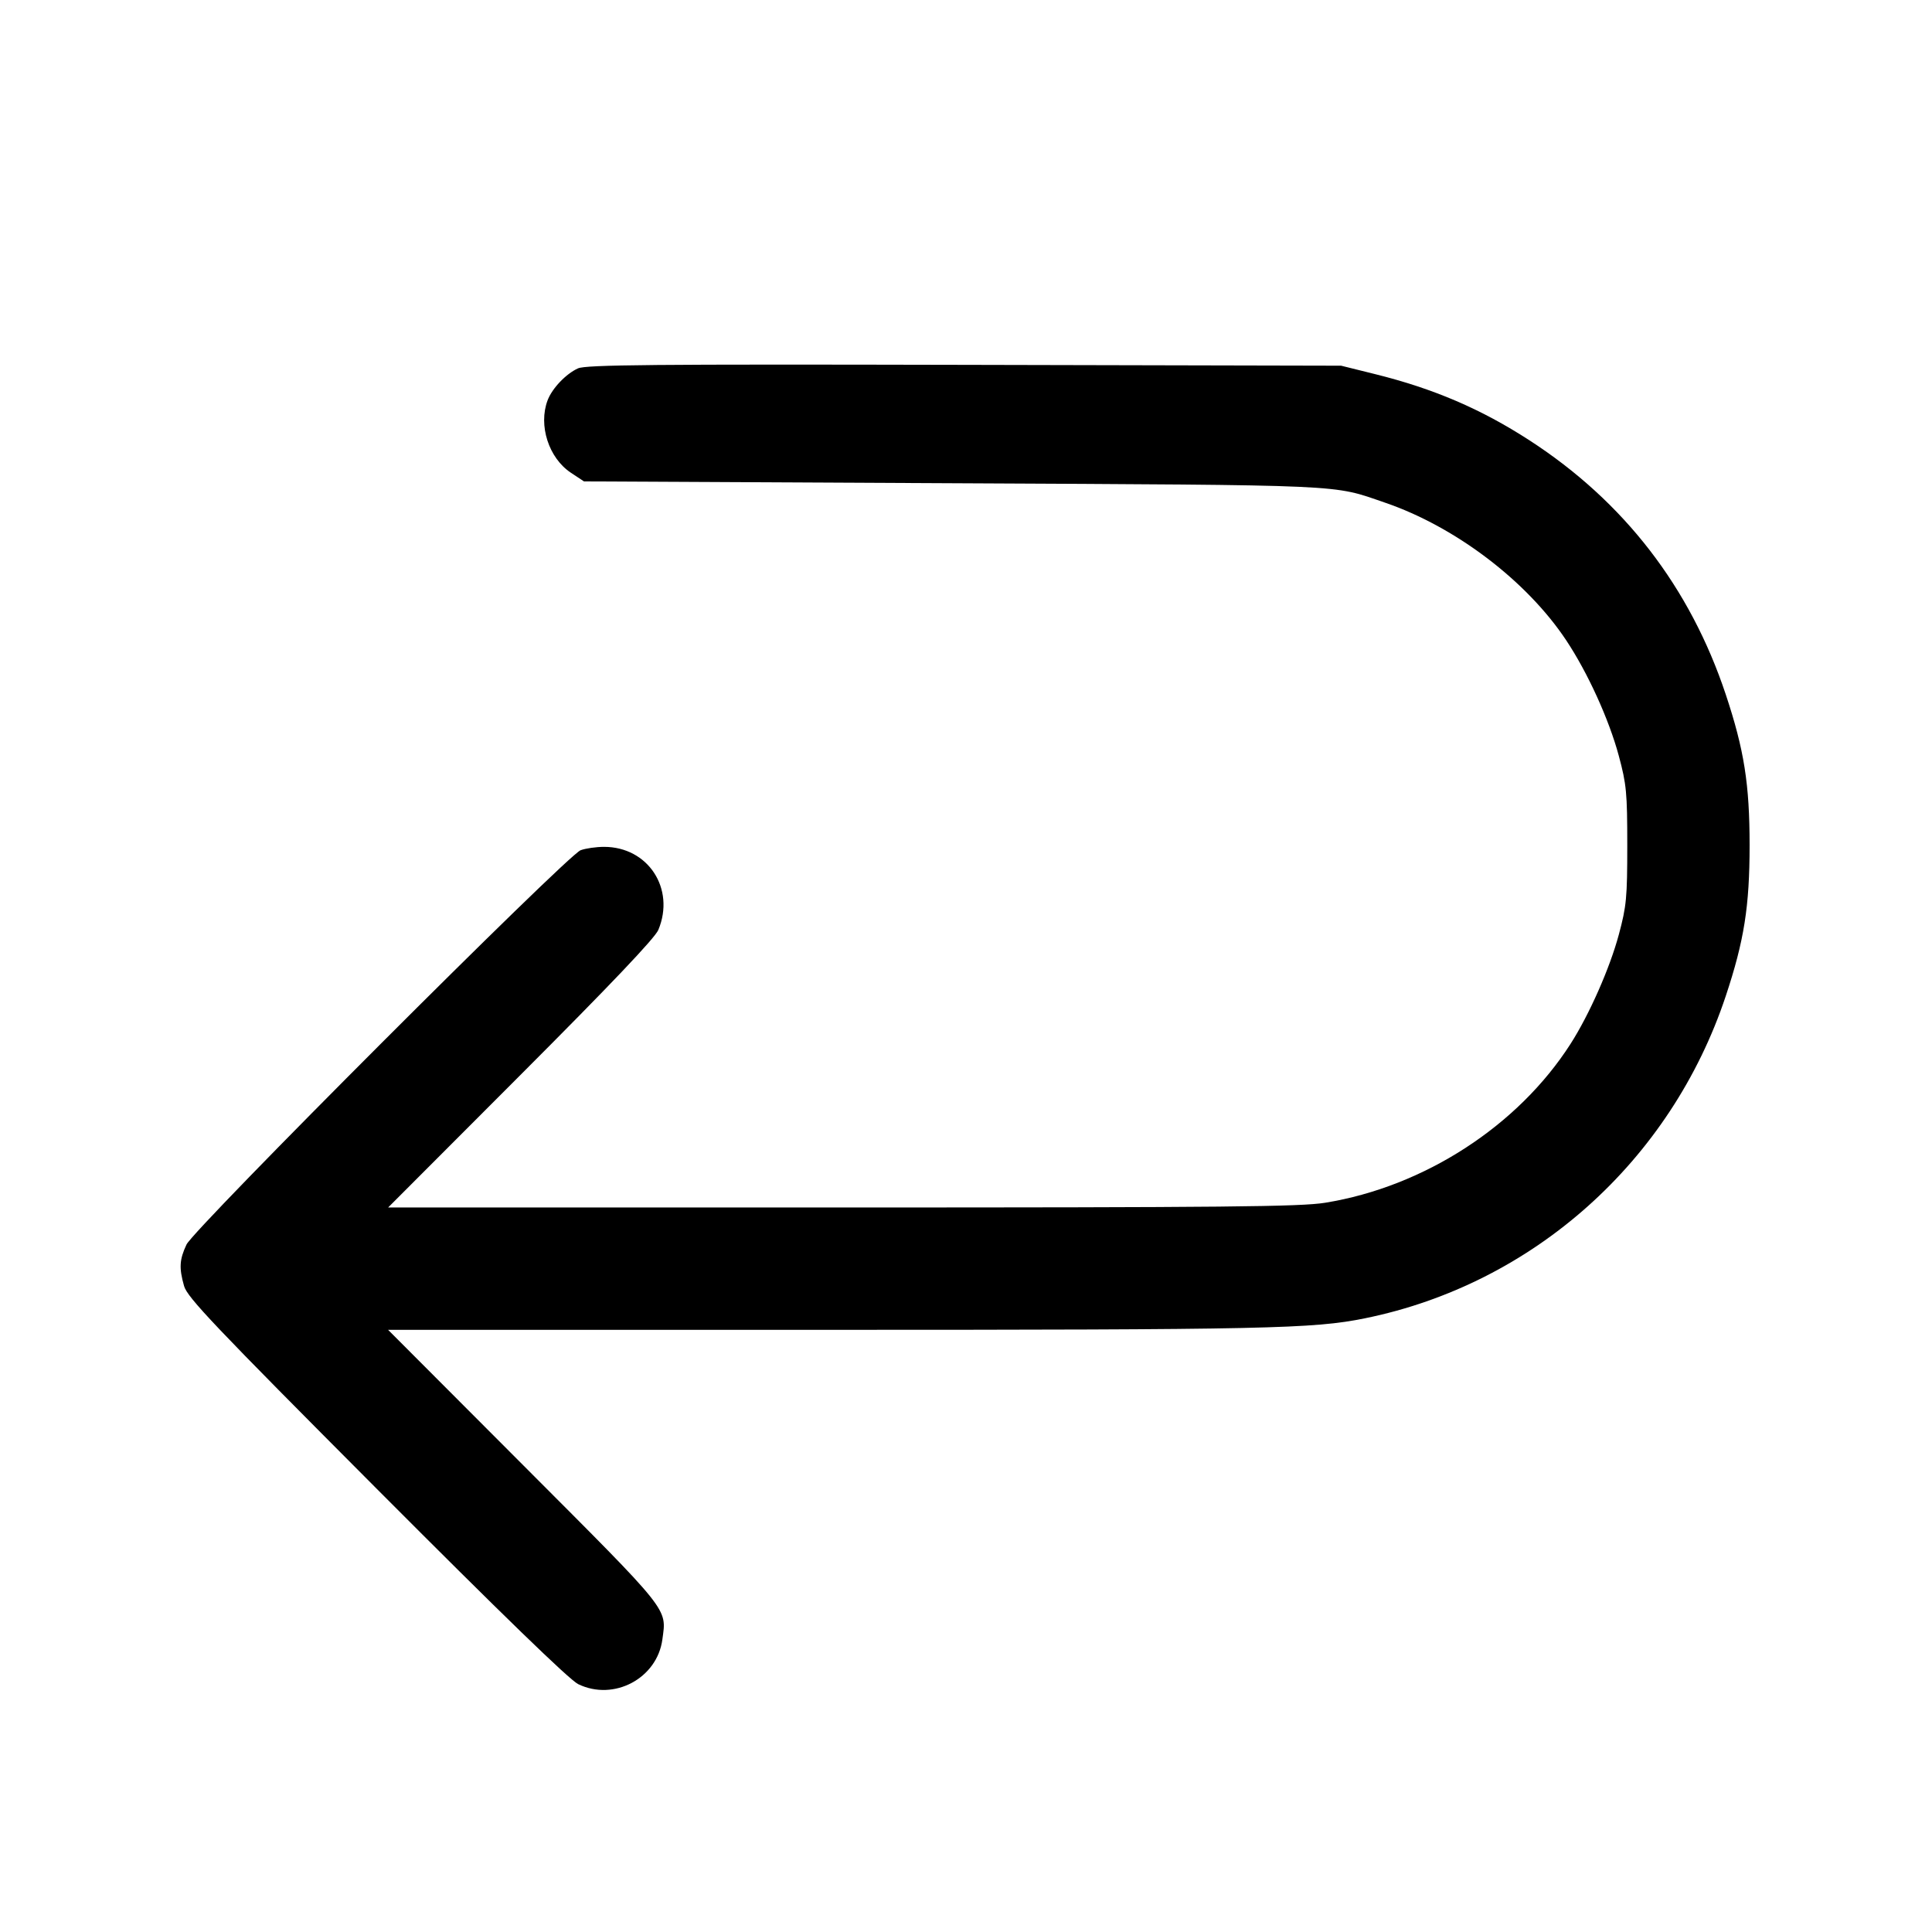 <svg fill="currentColor" viewBox="0 0 256 256" xmlns="http://www.w3.org/2000/svg"><path d="M76.587 48.811 C 74.993 49.531,73.158 51.459,72.560 53.041 C 71.309 56.353,72.705 60.694,75.647 62.641 L 77.377 63.787 126.262 64.031 C 179.182 64.295,176.420 64.171,183.521 66.603 C 192.849 69.796,202.300 76.975,207.525 84.835 C 210.380 89.129,213.200 95.320,214.499 100.148 C 215.516 103.925,215.622 105.047,215.622 112.000 C 215.622 118.953,215.516 120.075,214.499 123.852 C 213.303 128.296,210.595 134.425,208.115 138.303 C 201.159 149.177,188.708 157.243,175.597 159.370 C 172.331 159.900,162.435 159.997,111.580 159.998 L 51.427 160.000 69.001 142.400 C 80.946 130.438,86.787 124.292,87.235 123.214 C 89.502 117.754,85.879 112.213,80.041 112.213 C 78.993 112.213,77.595 112.414,76.934 112.660 C 75.146 113.324,25.707 162.787,24.713 164.907 C 23.776 166.903,23.711 168.004,24.390 170.404 C 24.817 171.914,28.385 175.670,49.883 197.238 C 66.546 213.955,75.458 222.597,76.615 223.158 C 81.338 225.450,87.076 222.402,87.769 217.231 C 88.331 213.038,88.948 213.811,69.417 194.240 L 51.427 176.213 109.660 176.210 C 167.827 176.206,174.021 176.073,180.847 174.685 C 203.153 170.148,221.394 153.857,228.676 131.969 C 231.110 124.656,231.831 120.087,231.831 112.000 C 231.831 103.913,231.110 99.344,228.676 92.031 C 223.945 77.810,215.179 66.458,202.667 58.349 C 196.259 54.196,189.971 51.500,182.193 49.570 L 177.707 48.457 127.787 48.345 C 86.502 48.252,77.645 48.332,76.587 48.811 " stroke="none" fill-rule="evenodd"></path></svg>